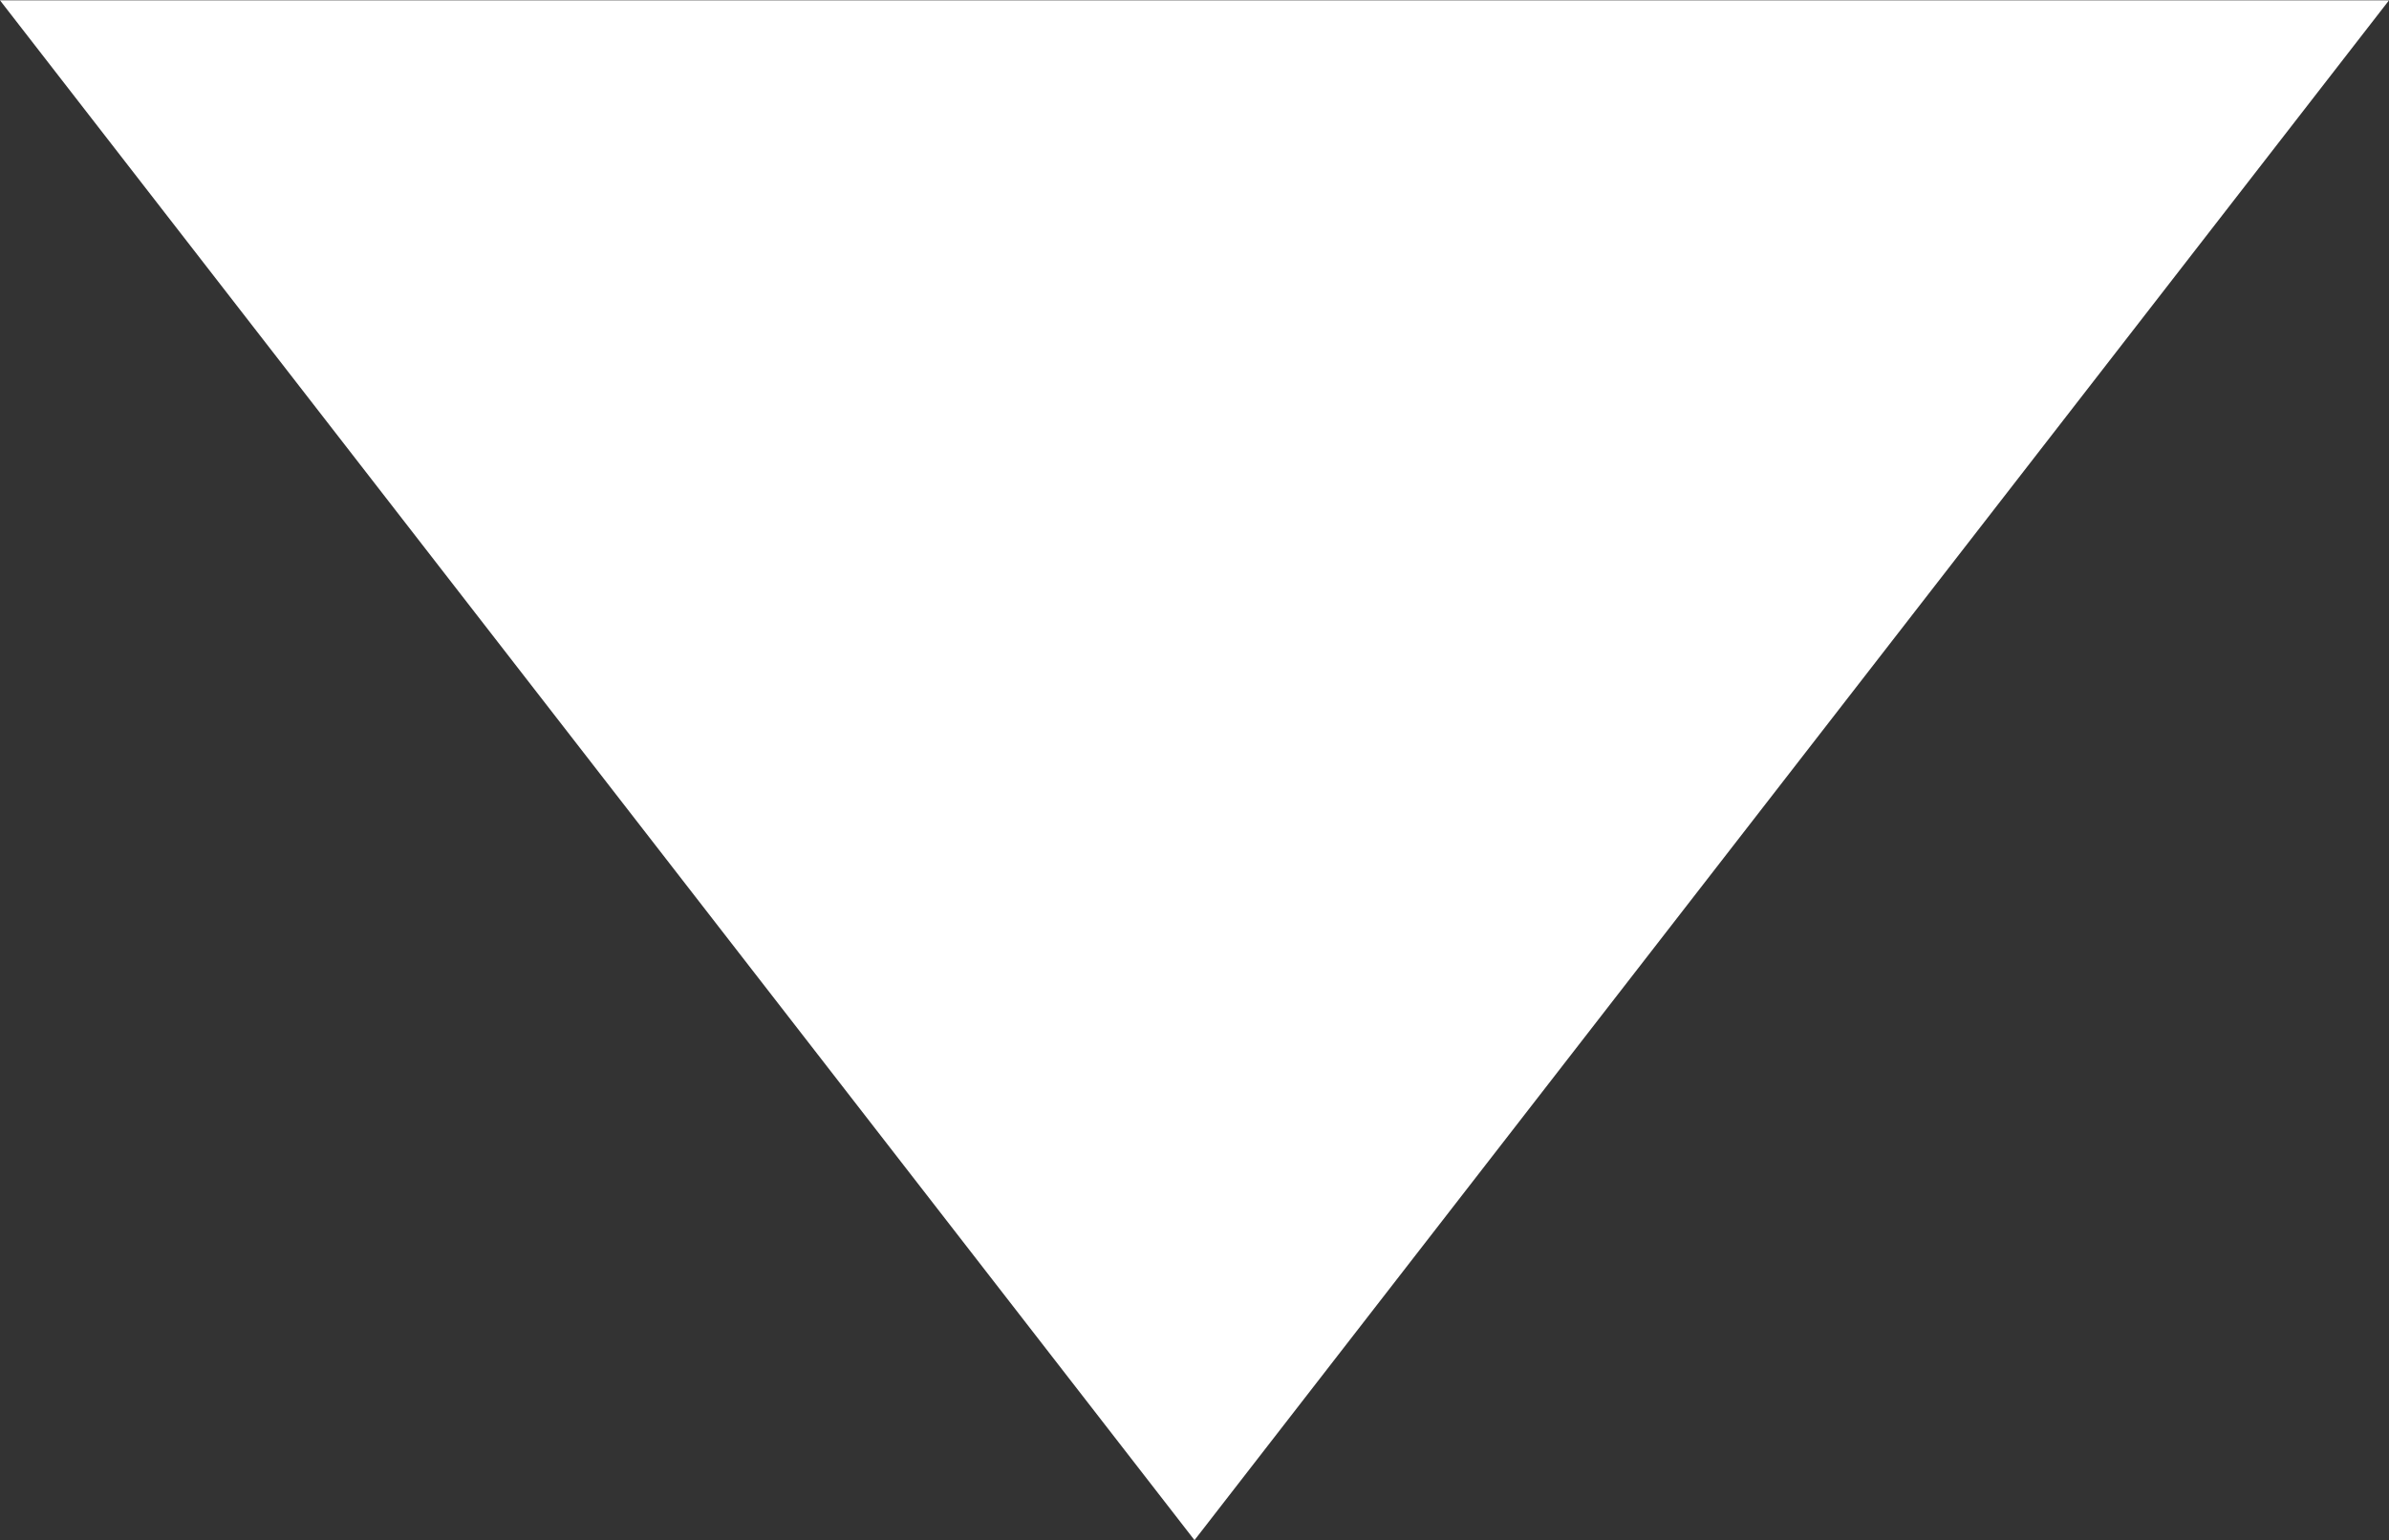 <?xml version="1.0" encoding="UTF-8"?>
<!-- Generator: Adobe Illustrator 16.0.4, SVG Export Plug-In . SVG Version: 6.00 Build 0)  -->
<!DOCTYPE svg PUBLIC "-//W3C//DTD SVG 1.1//EN" "http://www.w3.org/Graphics/SVG/1.1/DTD/svg11.dtd">
<svg version="1.1" id="Layer_1" xmlns="http://www.w3.org/2000/svg" xmlns:xlink="http://www.w3.org/1999/xlink" x="0px" y="0px" width="14px" height="9.03px" viewBox="0 0 14 9.03" enable-background="new 0 0 14 9.03" xml:space="preserve">
<rect x="0" y="0" width="14" height="9.03" fill="#333333" stroke="none"/>
<polygon fill="#FFF" points="0,0.002 14,0.002 7,9.028 "/>
</svg>